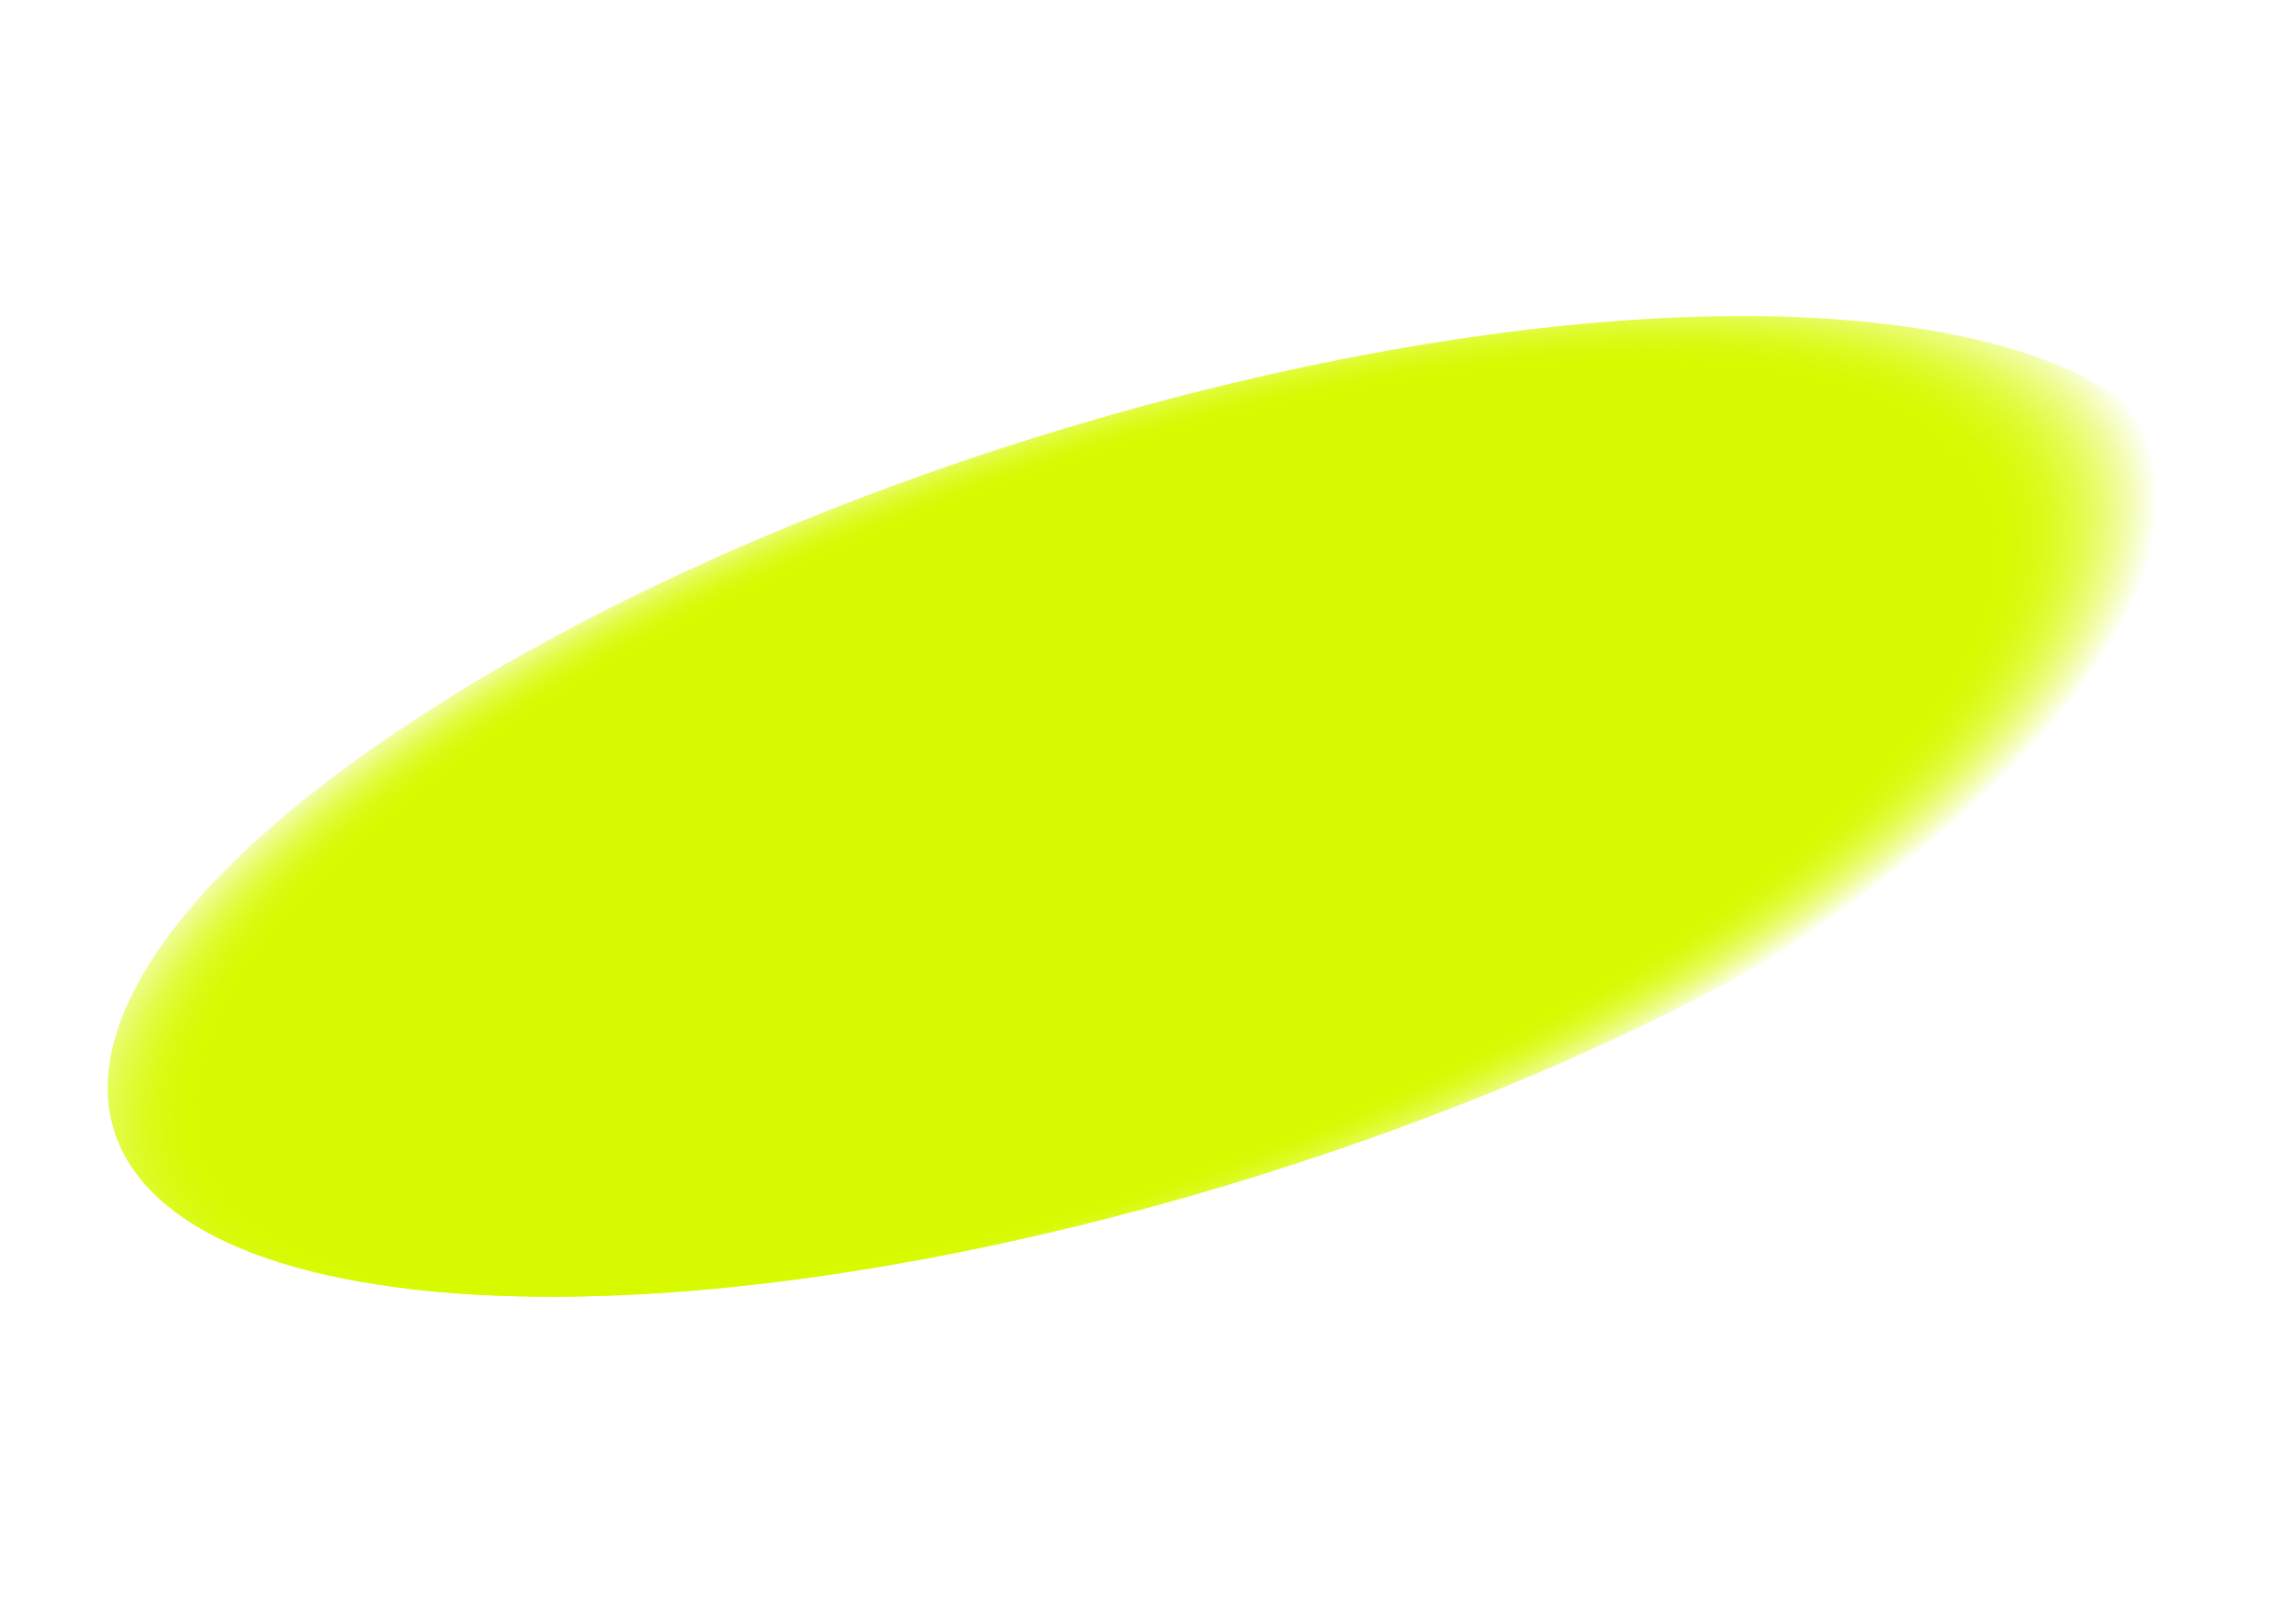 <?xml version="1.0" encoding="UTF-8"?>
<svg width="1347px" height="946px" viewBox="0 0 1347 946" version="1.1" xmlns="http://www.w3.org/2000/svg" xmlns:xlink="http://www.w3.org/1999/xlink">
    <title>Group 22</title>
    <defs>
        <radialGradient cx="50%" cy="50%" fx="50%" fy="50%" r="45.983%" gradientTransform="translate(0.5, 0.5), scale(1, 0.374), rotate(3.309), scale(1, 2.766), translate(-0.5, -0.5)" id="radialGradient-1">
            <stop stop-color="#D7FA00" stop-opacity="0" offset="0%"></stop>
            <stop stop-color="#D7FA00" stop-opacity="0" offset="50.587%"></stop>
            <stop stop-color="#D7FA00" offset="83.932%"></stop>
            <stop stop-color="#D7FA00" stop-opacity="0" offset="100%"></stop>
        </radialGradient>
        <filter x="-0.0%" y="0.0%" width="100.0%" height="100.0%" filterUnits="objectBoundingBox" id="filter-2">
            <feGaussianBlur stdDeviation="0" in="SourceGraphic"></feGaussianBlur>
        </filter>
        <radialGradient cx="50%" cy="50%" fx="50%" fy="50%" r="45.983%" gradientTransform="translate(0.5, 0.5), scale(1, 0.374), rotate(3.309), scale(1, 2.766), translate(-0.5, -0.5)" id="radialGradient-3">
            <stop stop-color="#D7FA00" offset="0%"></stop>
            <stop stop-color="#D7FA00" offset="49.639%"></stop>
            <stop stop-color="#D7FA00" offset="83.932%"></stop>
            <stop stop-color="#D7FA00" stop-opacity="0" offset="100%"></stop>
        </radialGradient>
        <filter x="-0.0%" y="0.0%" width="100.0%" height="100.0%" filterUnits="objectBoundingBox" id="filter-4">
            <feGaussianBlur stdDeviation="0" in="SourceGraphic"></feGaussianBlur>
        </filter>
    </defs>
    <g id="Page" stroke="none" stroke-width="1" fill="none" fill-rule="evenodd">
        <g id="hover" transform="translate(-1517, -1331)">
            <g id="Group-7" transform="translate(1517, 1331)">
                <g id="Group-22" transform="translate(-0, 0)">
                    <path d="M757.674,980.841 C879.508,773.315 940.558,377.842 894.032,97.527 C863.3,-87.633 792.844,-177.152 713.76,-156.158 C673.119,-145.369 630.548,-104.716 589.191,-34.269 C467.357,173.257 406.307,568.73 452.833,849.045 C499.358,1129.36 635.84,1188.367 757.674,980.841 Z" id="Oval-Copy" fill="url(#radialGradient-1)" filter="url(#filter-2)" transform="translate(673.432, 472.838) rotate(66) translate(-673.432, -472.838)"></path>
                    <path d="M757.674,980.841 C879.508,773.315 940.558,377.842 894.032,97.527 C863.3,-87.633 792.844,-177.152 713.76,-156.158 C673.119,-145.369 630.548,-104.716 589.191,-34.269 C467.357,173.257 406.307,568.73 452.833,849.045 C499.358,1129.36 635.84,1188.367 757.674,980.841 Z" id="Oval-Copy-18" fill="url(#radialGradient-3)" filter="url(#filter-4)" transform="translate(673.432, 472.838) rotate(66) translate(-673.432, -472.838)"></path>
                </g>
            </g>
        </g>
    </g>
</svg>